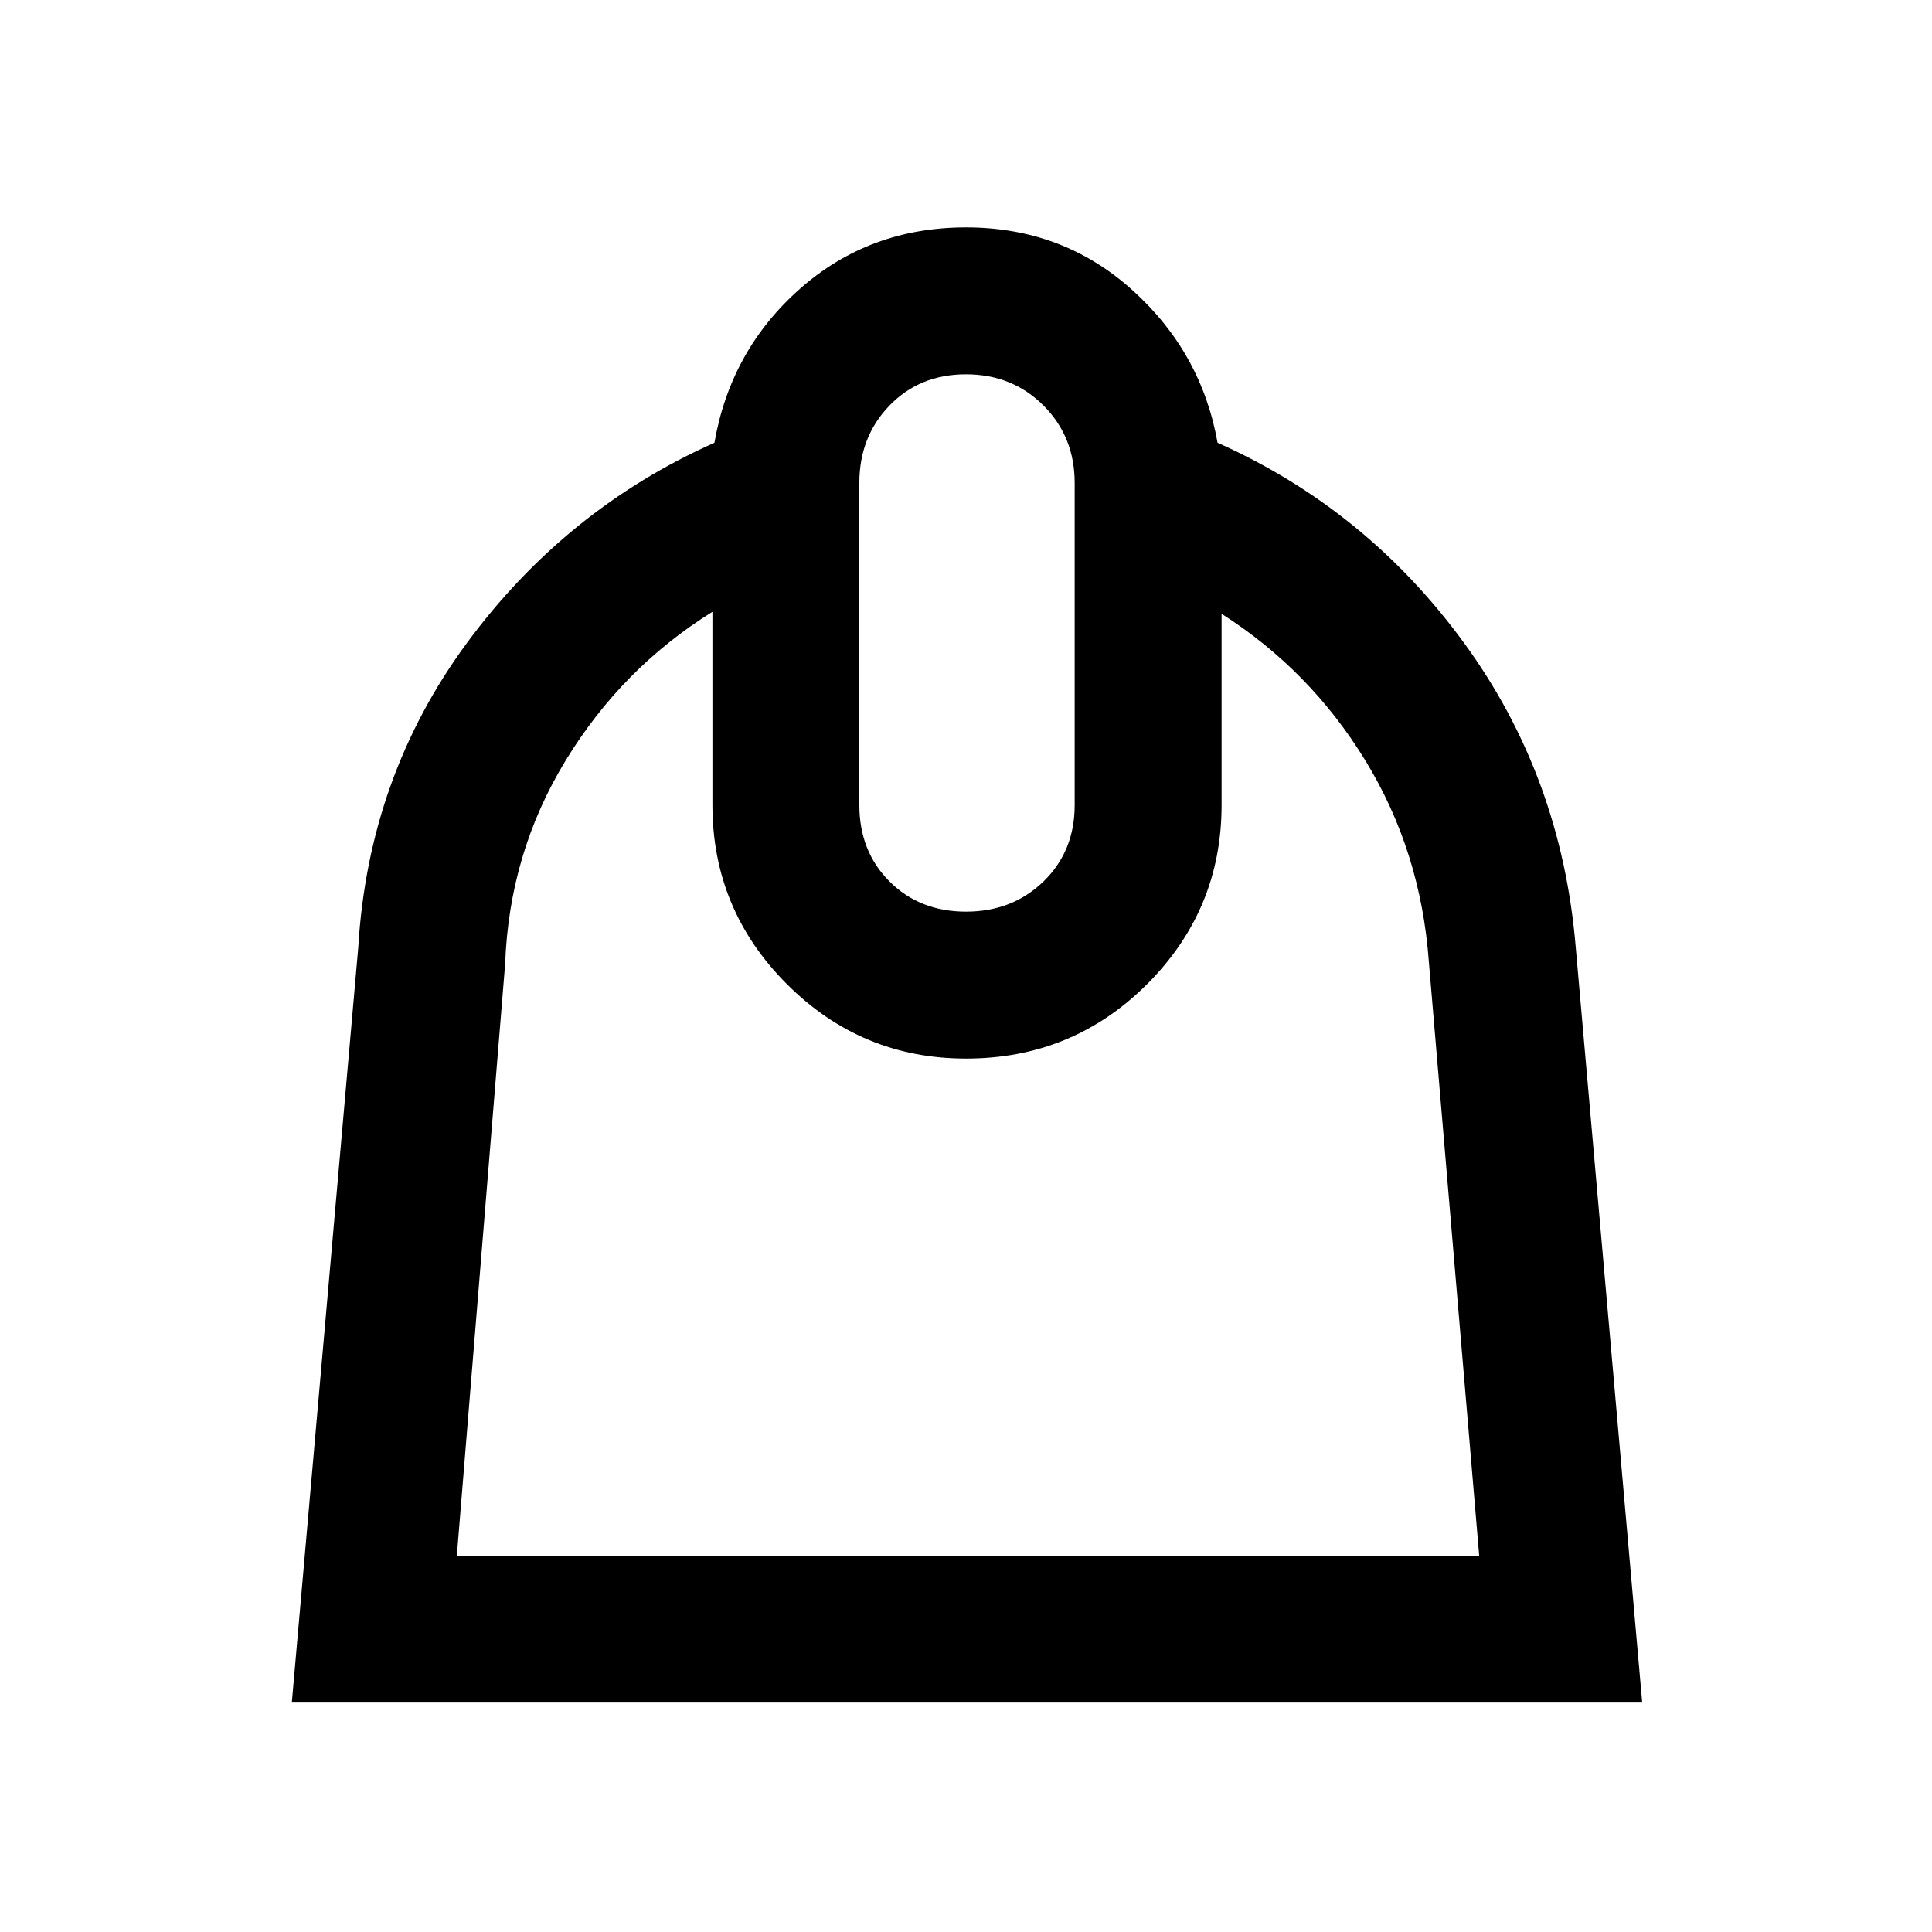 <svg xmlns="http://www.w3.org/2000/svg" height="48" width="48"><path d="M7.25 42.3 8.9 23.55q.25-4.25 2.7-7.575T17.75 11q.4-2.3 2.125-3.825Q21.6 5.65 24 5.65t4.125 1.55Q29.85 8.75 30.25 11q3.7 1.65 6.125 4.975Q38.8 19.3 39.15 23.55L40.8 42.3Zm4.1-3.65h25.4L35.5 23.9q-.2-2.75-1.575-5t-3.575-3.65V20q0 2.6-1.85 4.45T24 26.3q-2.6 0-4.45-1.85T17.7 20v-4.8q-2.25 1.4-3.65 3.7-1.4 2.3-1.5 5.05Zm12.65-16q1.15 0 1.925-.75.775-.75.775-1.9v-8q0-1.15-.775-1.925Q25.15 9.3 24 9.3t-1.9.775q-.75.775-.75 1.925v8q0 1.15.75 1.9t1.9.75Zm.1 3.65Z"/></svg>